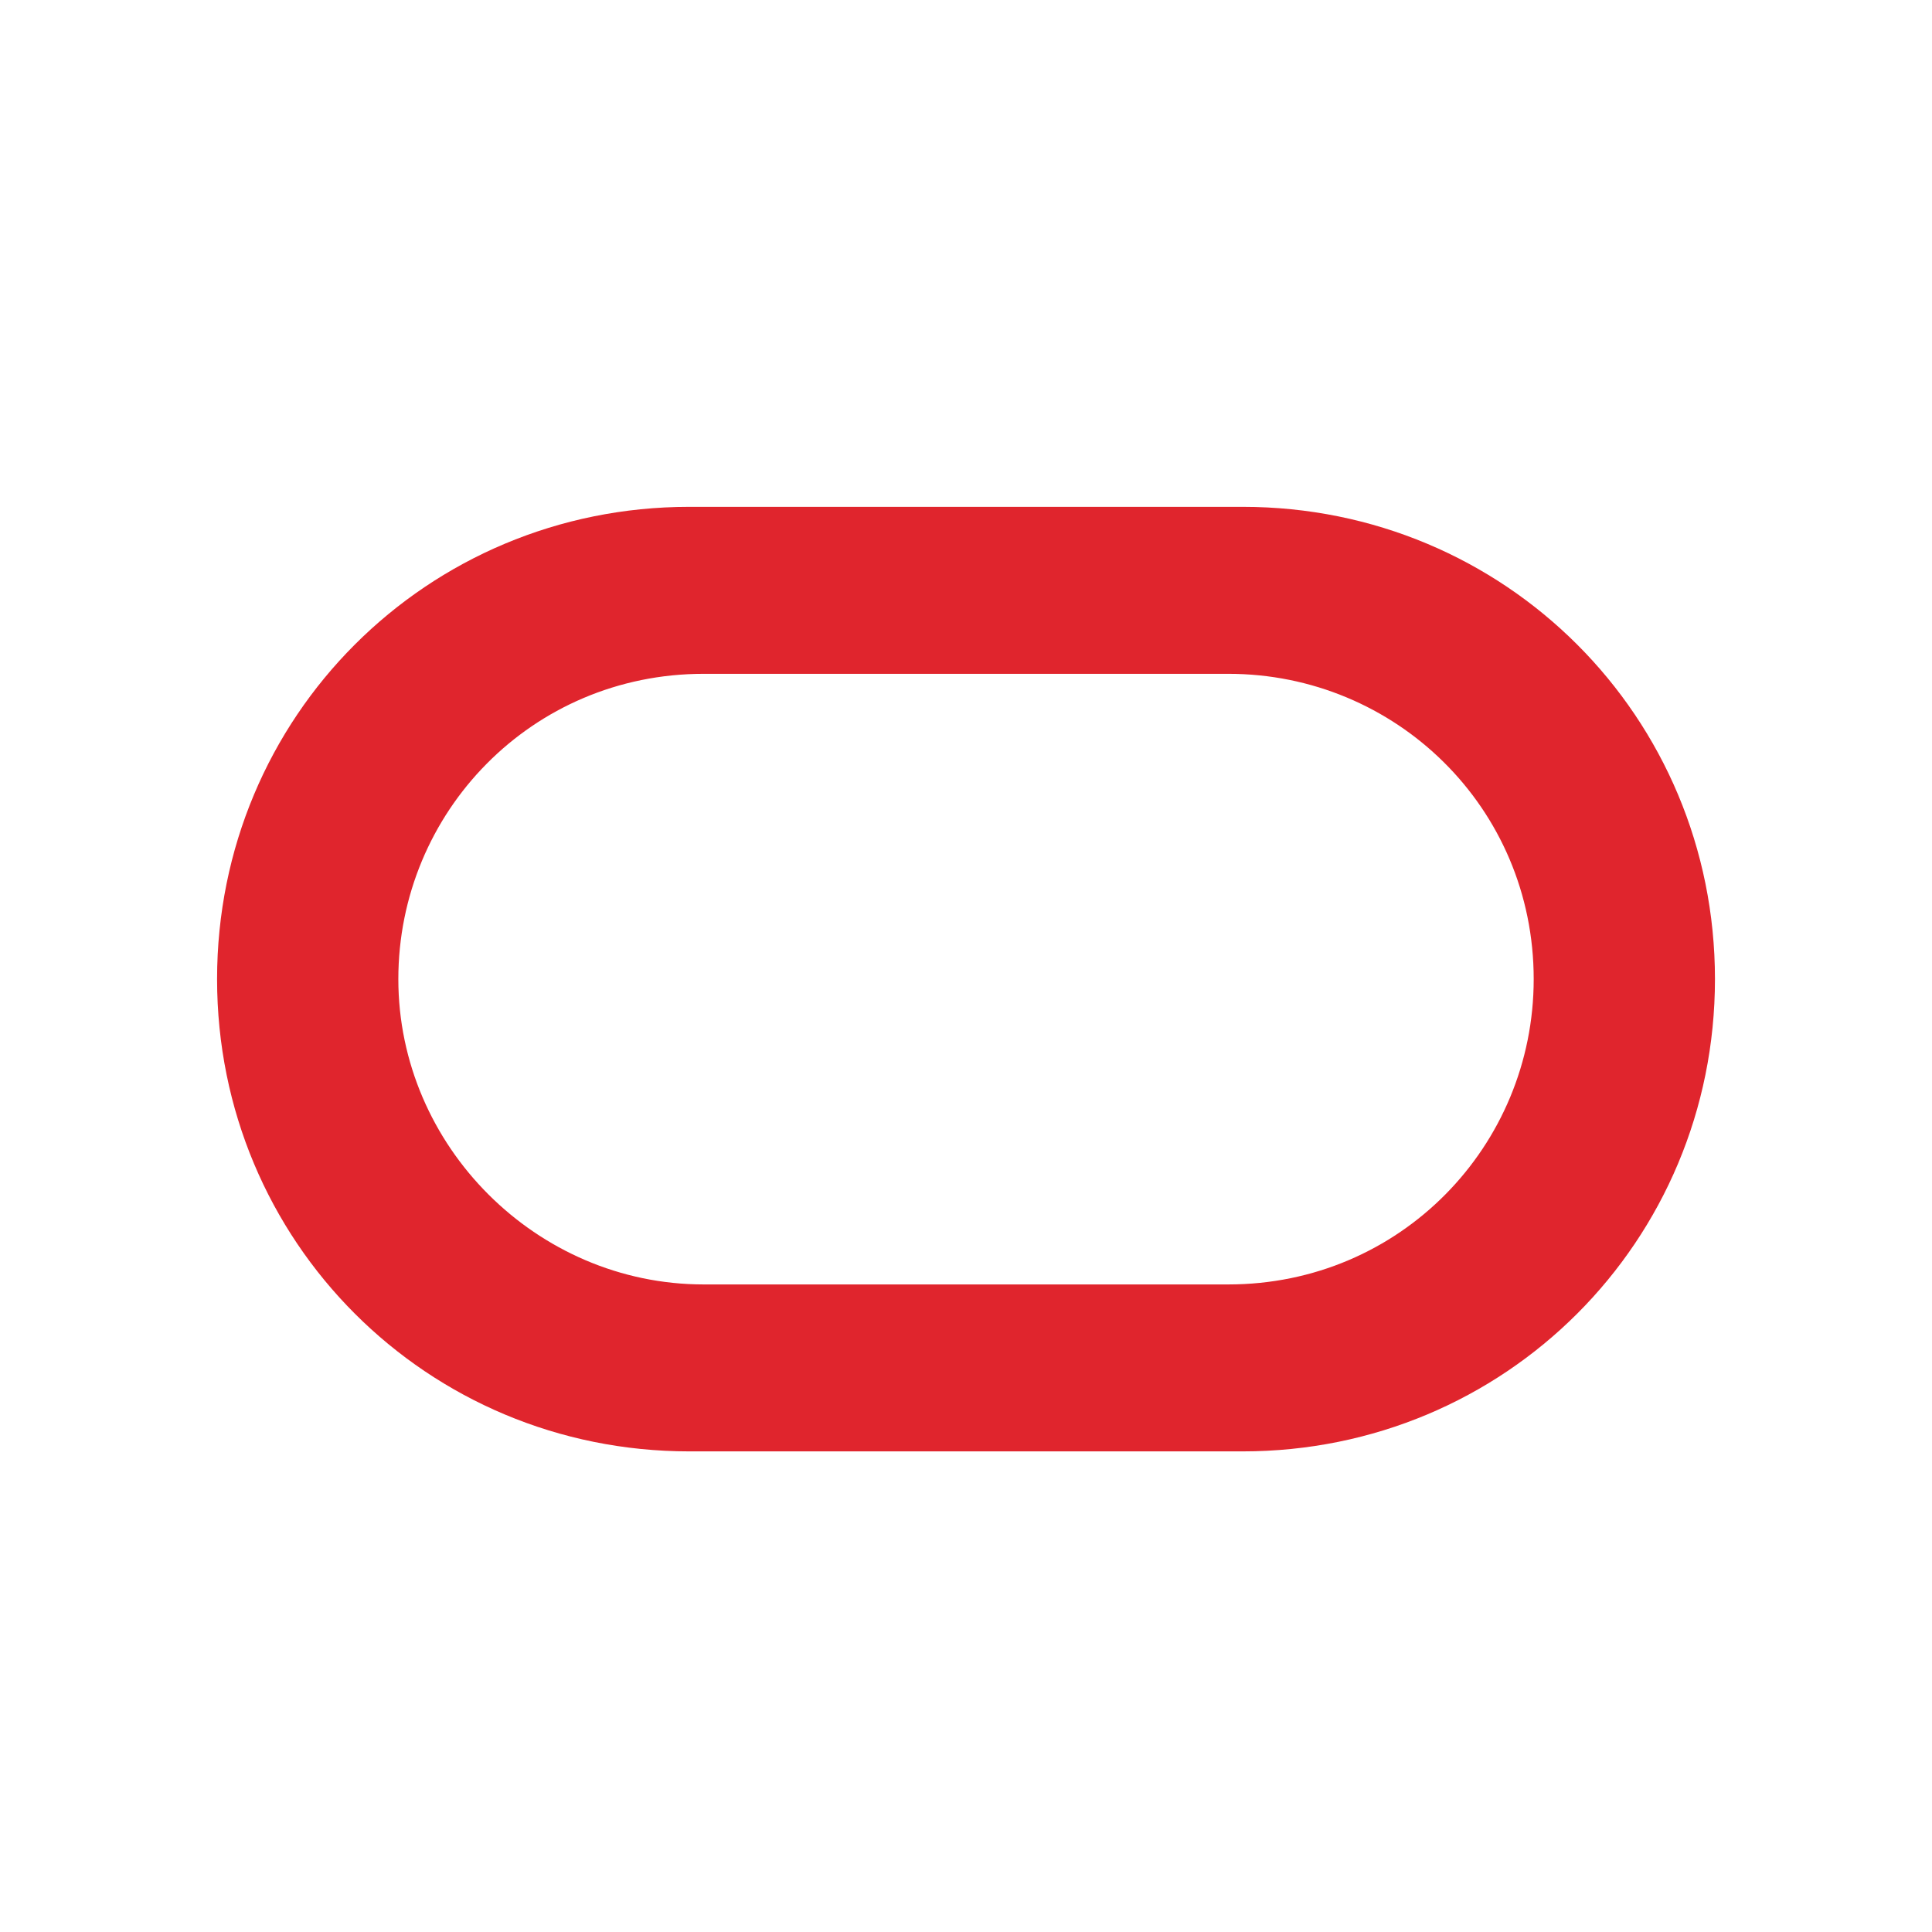 <svg width="56" height="56" viewBox="0 0 56 56" fill="none" xmlns="http://www.w3.org/2000/svg">
<g clip-path="url(#clip0)">
<path d="M19.98 42.069C12.376 42.069 6.292 35.985 6.292 28.38C6.292 20.775 12.376 14.691 19.98 14.691H36.02C43.625 14.691 49.709 20.775 49.709 28.38C49.709 35.985 43.625 42.069 36.02 42.069H19.98ZM35.605 37.23C40.583 37.23 44.455 33.22 44.455 28.38C44.455 23.403 40.445 19.531 35.605 19.531H20.395C15.417 19.531 11.546 23.541 11.546 28.38C11.546 33.22 15.556 37.23 20.395 37.23H35.605Z" fill="#E0252D"/>
</g>
<defs>
<clipPath id="clip0">
<rect width="44.8" height="28.761" fill="white" transform="translate(5.6 14)"/>
</clipPath>
</defs>
</svg>
